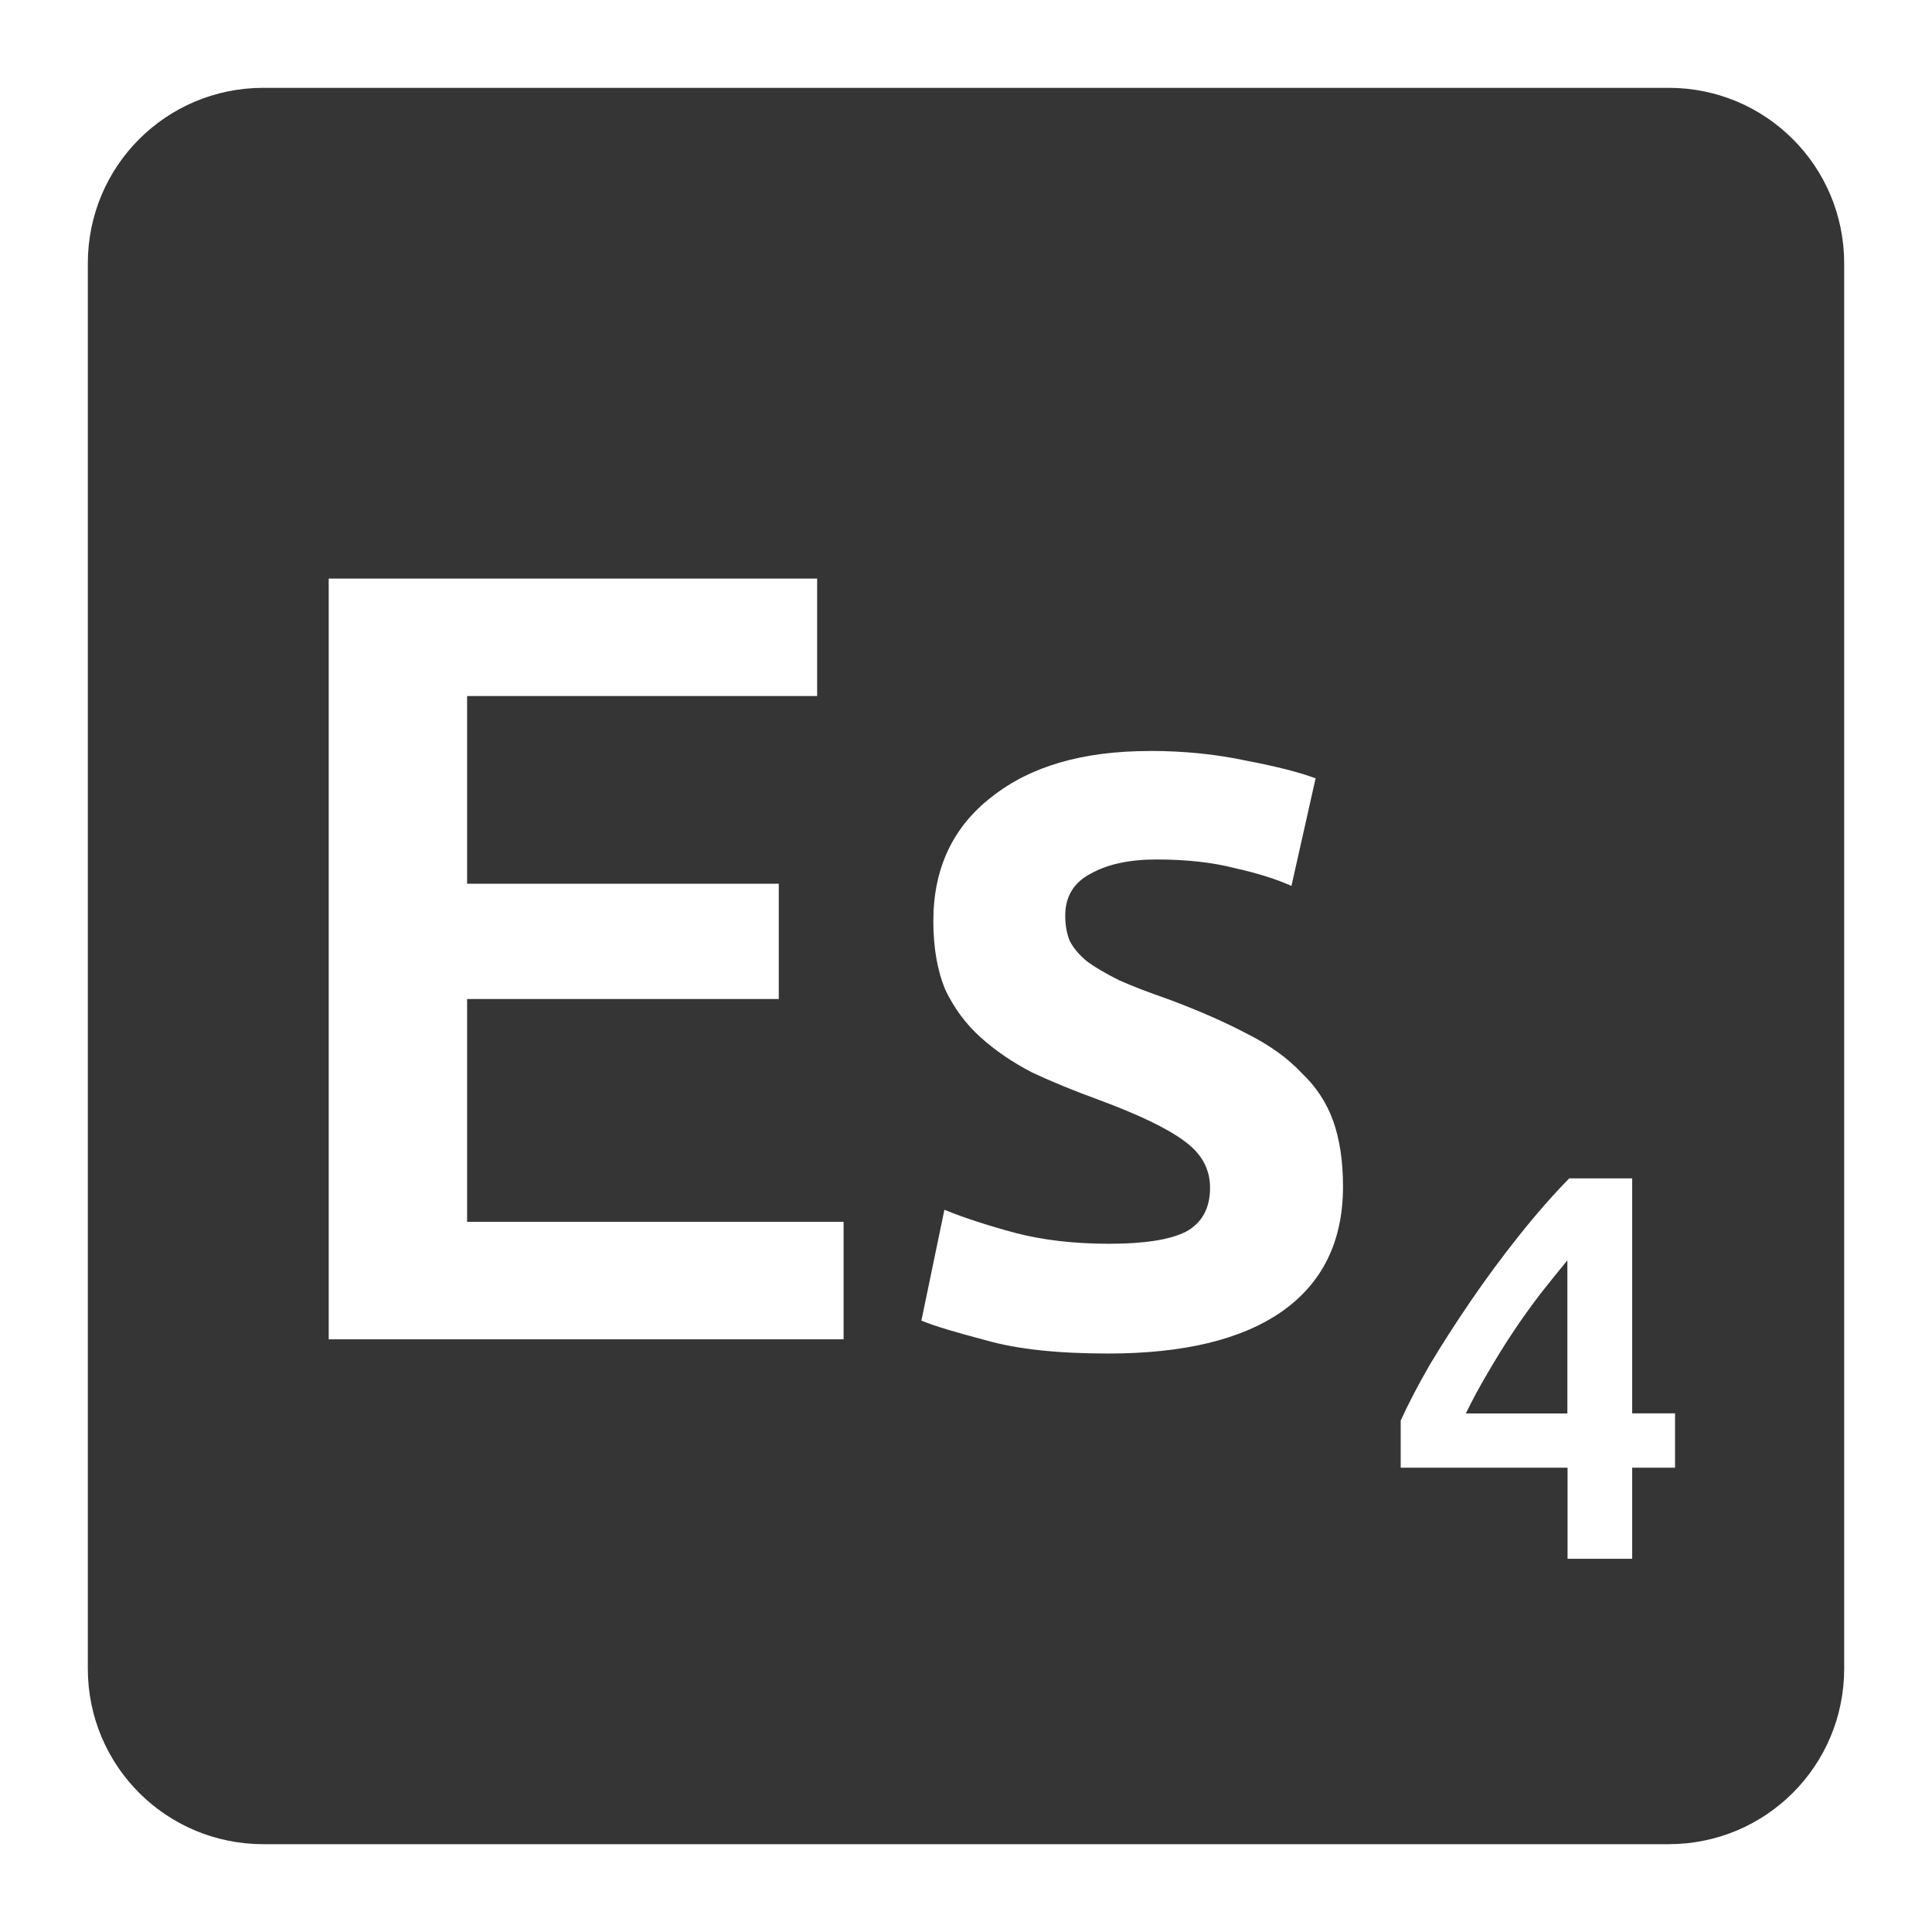 <svg xmlns="http://www.w3.org/2000/svg" viewBox="0 0 22 22">
 <path d="m 3 1 c -1.108 0 -2 0.892 -2 2 l 0 16 c 0 1.108 0.892 2 2 2 l 16 0 c 1.108 0 2 -0.892 2 -2 l 0 -16 c 0 -1.108 -0.892 -2 -2 -2 l -16 0 z m 0.742 5.588 l 5.563 0 l 0 1.338 l -3.986 0 l 0 2.137 l 3.549 0 l 0 1.313 l -3.549 0 l 0 2.537 l 4.287 0 l 0 1.338 l -5.863 0 l 0 -8.662 z m 9.35 1.963 c 0.383 0 0.75 0.036 1.1 0.111 c 0.35 0.067 0.614 0.135 0.789 0.201 l -0.275 1.225 c -0.167 -0.075 -0.38 -0.143 -0.639 -0.201 c -0.258 -0.067 -0.557 -0.1 -0.898 -0.1 c -0.308 0 -0.558 0.054 -0.75 0.162 c -0.192 0.1 -0.289 0.26 -0.289 0.477 c 0 0.108 0.017 0.204 0.051 0.287 c 0.042 0.083 0.108 0.161 0.199 0.236 c 0.092 0.067 0.213 0.138 0.363 0.213 c 0.15 0.067 0.334 0.138 0.551 0.213 c 0.358 0.133 0.662 0.267 0.912 0.4 c 0.25 0.125 0.453 0.271 0.611 0.438 c 0.167 0.158 0.288 0.34 0.363 0.549 c 0.075 0.208 0.113 0.458 0.113 0.75 c 0 0.625 -0.235 1.101 -0.701 1.426 c -0.458 0.317 -1.116 0.475 -1.975 0.475 c -0.575 0 -1.037 -0.05 -1.387 -0.15 c -0.35 -0.092 -0.597 -0.166 -0.738 -0.225 l 0.262 -1.262 c 0.225 0.092 0.492 0.178 0.801 0.262 c 0.317 0.083 0.674 0.125 1.074 0.125 c 0.4 0 0.692 -0.045 0.875 -0.137 c 0.183 -0.1 0.275 -0.267 0.275 -0.5 c 0 -0.217 -0.099 -0.395 -0.299 -0.537 c -0.192 -0.142 -0.513 -0.296 -0.963 -0.463 c -0.275 -0.1 -0.53 -0.204 -0.764 -0.313 c -0.225 -0.117 -0.419 -0.25 -0.586 -0.4 c -0.167 -0.15 -0.3 -0.329 -0.4 -0.537 c -0.092 -0.217 -0.139 -0.479 -0.139 -0.787 c 0 -0.6 0.222 -1.072 0.664 -1.414 c 0.442 -0.35 1.04 -0.523 1.799 -0.523 z m 4.775 4.867 l 0.719 0 l 0 2.676 l 0.488 0 l 0 0.619 l -0.488 0 l 0 1.037 l -0.736 0 l 0 -1.037 l -1.9 0 l 0 -0.537 c 0.083 -0.183 0.193 -0.395 0.33 -0.633 c 0.142 -0.237 0.298 -0.48 0.469 -0.73 c 0.171 -0.25 0.353 -0.497 0.545 -0.738 c 0.192 -0.242 0.383 -0.46 0.574 -0.656 z m -0.018 0.932 c -0.1 0.121 -0.204 0.251 -0.313 0.389 c -0.104 0.137 -0.207 0.28 -0.307 0.43 c -0.1 0.15 -0.195 0.305 -0.287 0.463 c -0.092 0.154 -0.175 0.309 -0.25 0.463 l 1.156 0 l 0 -1.744 z" style="fill:#353535;fill-opacity:1"/>
</svg>
